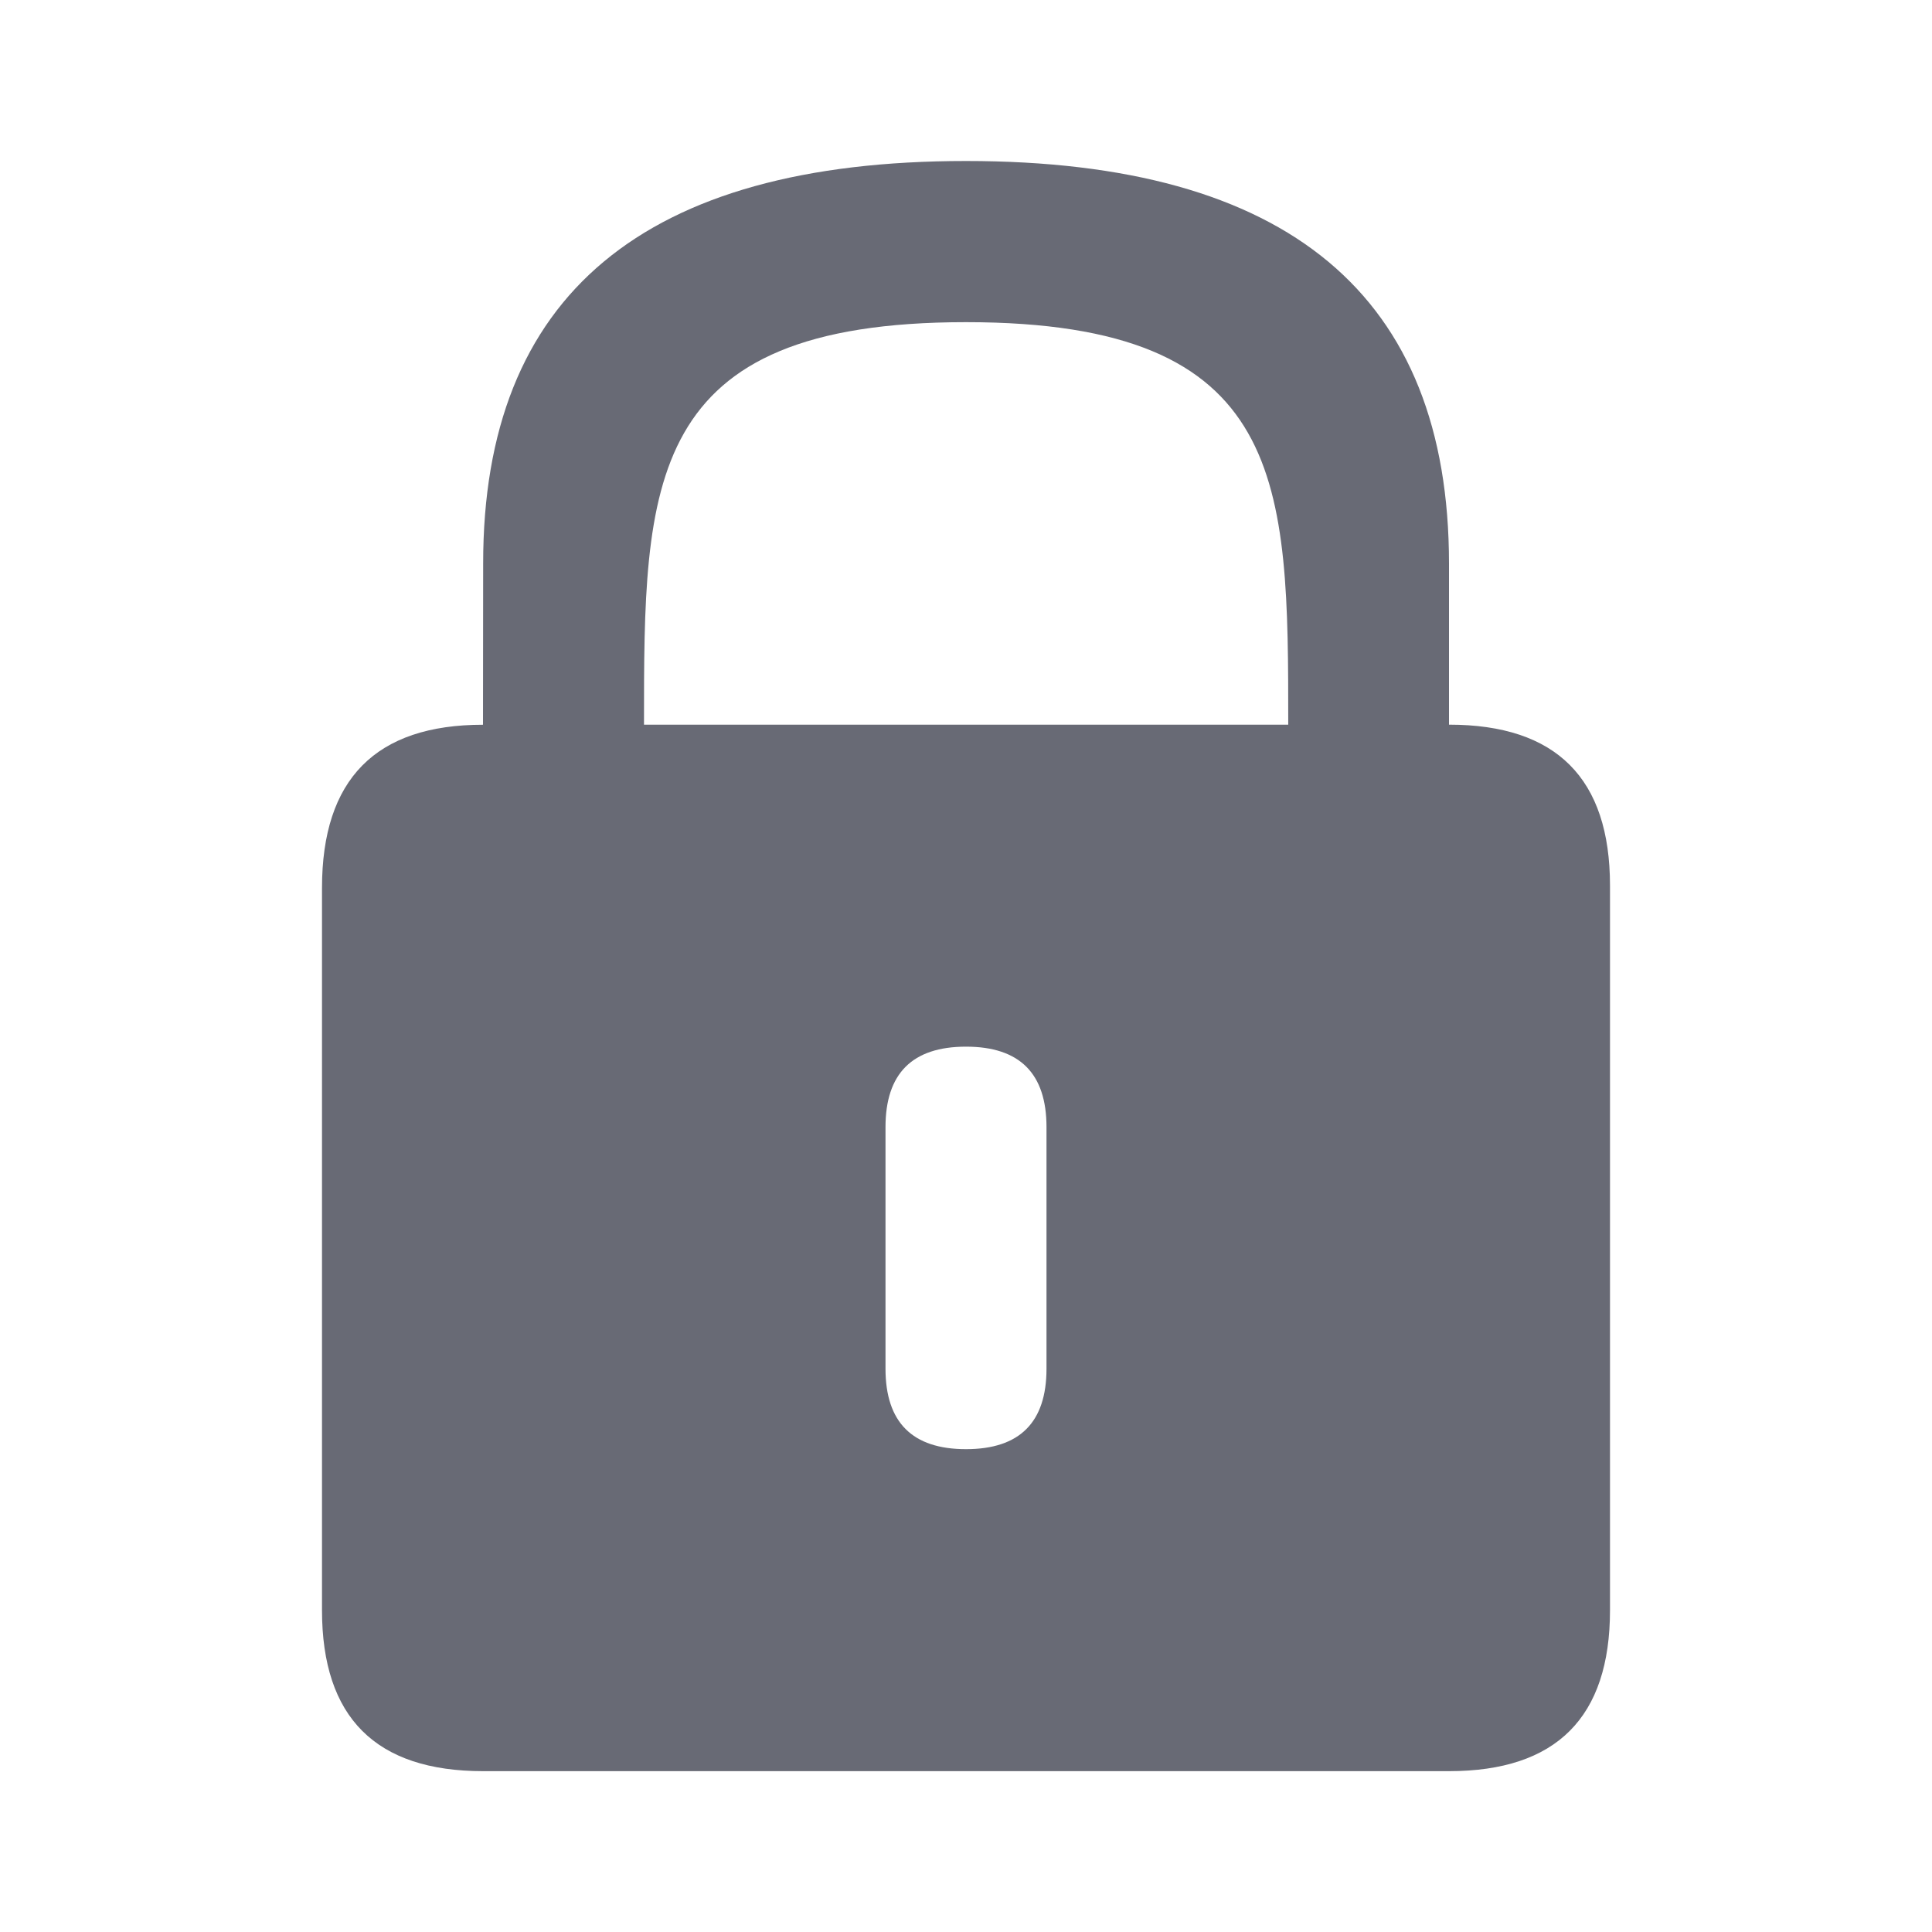 <svg xmlns="http://www.w3.org/2000/svg" width="24" height="24" viewBox="0 0 24 24">
    <path fill="#686A75" fill-rule="evenodd" d="M6 9.002l.002-2C6 3.667 8 2 12 2s6 1.667 6 5.002v2c1.333 0 2 .667 2 2v9c0 1.333-.667 2-2 2H6.002c-1.335 0-2.002-.667-2.002-2V11.03c0-1.351.667-2.027 2-2.027zm5 8c0 .667.333 1 1 1s1-.333 1-1v-3c0-.667-.333-1-1-1s-1 .333-1 1v3zm5.003-8c0-3 0-5-4.003-5s-4 2-4 5h8.003z"/>
</svg>
